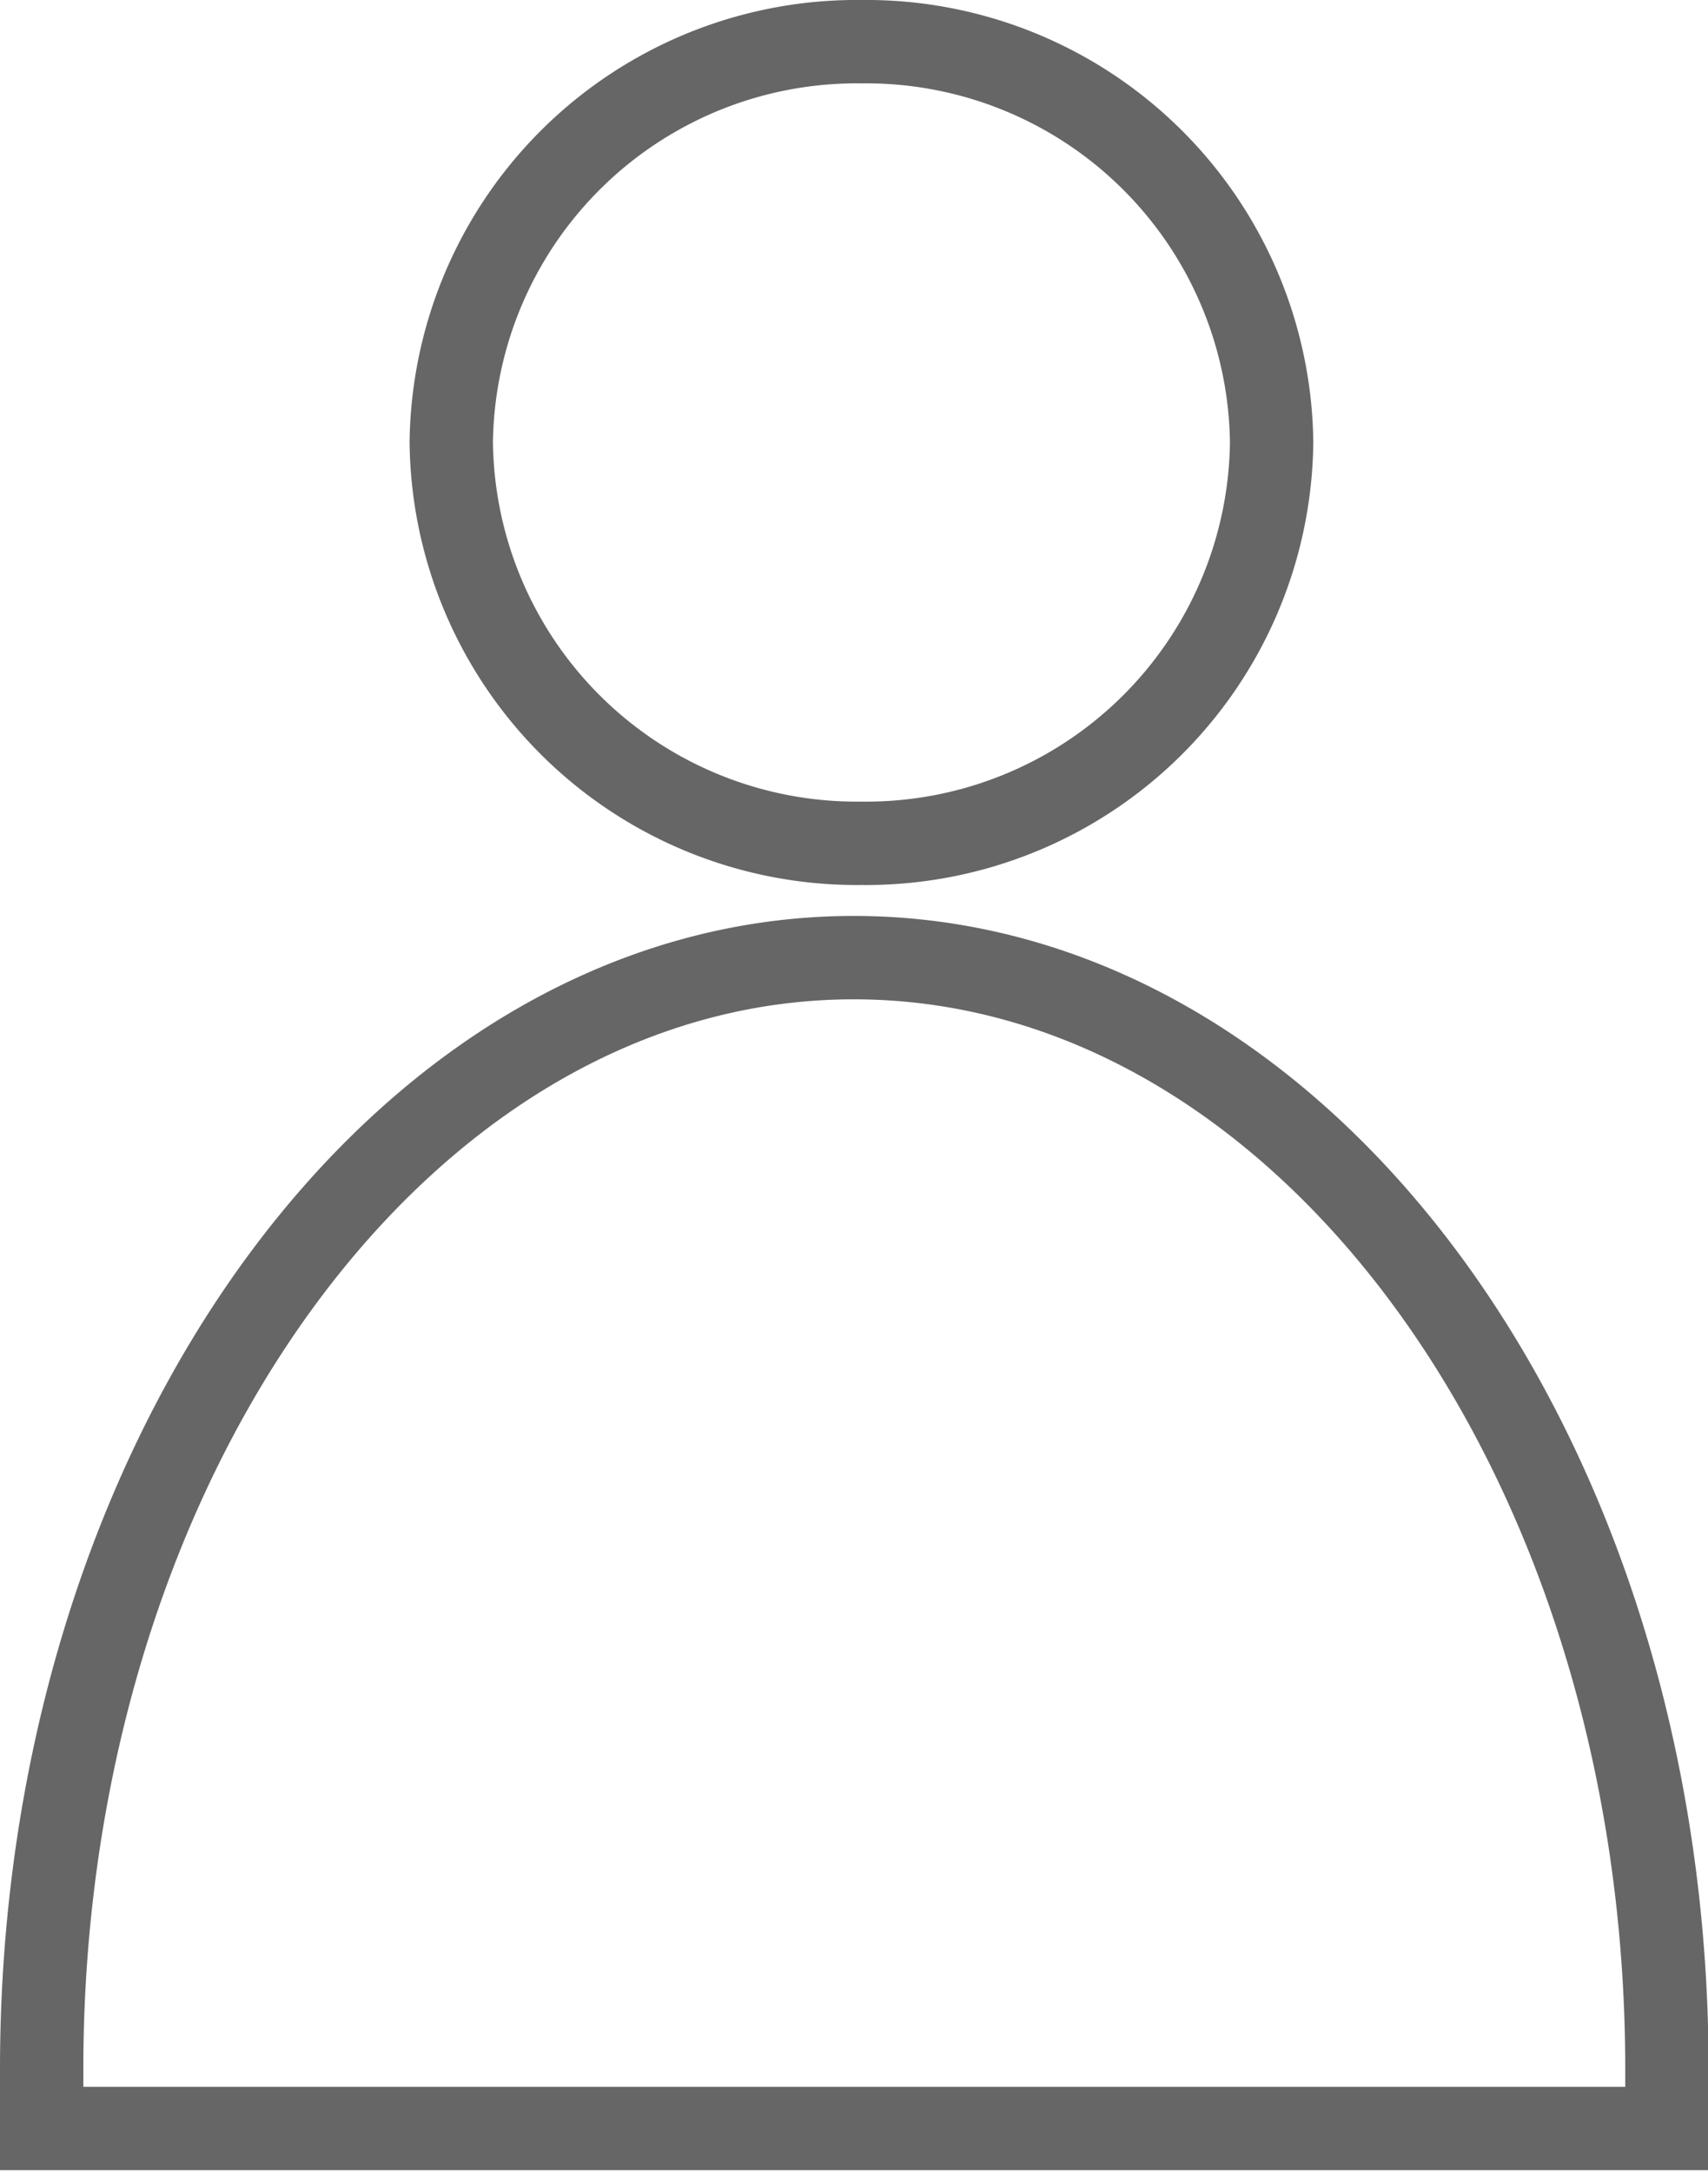 <svg xmlns="http://www.w3.org/2000/svg" viewBox="0 0 28.69 36.47"><defs><style>.cls-1{fill:none;stroke:#666;stroke-miterlimit:10;stroke-width:1.4px;}</style></defs><title>资源 3</title><g id="图层_2" data-name="图层 2"><g id="图层_1-2" data-name="图层 1"><path class="cls-1" d="M14.34,16.08C6.81,16.08.7,24.43.7,34.74c0,.34,0,.69,0,1H28c0-.34,0-.68,0-1C28,24.43,21.88,16.08,14.34,16.08Zm.13-1.92a6.81,6.81,0,0,0,6.89-6.73A6.81,6.81,0,0,0,14.47.7,6.81,6.81,0,0,0,7.58,7.43,6.81,6.81,0,0,0,14.47,14.16Z"/></g></g></svg>